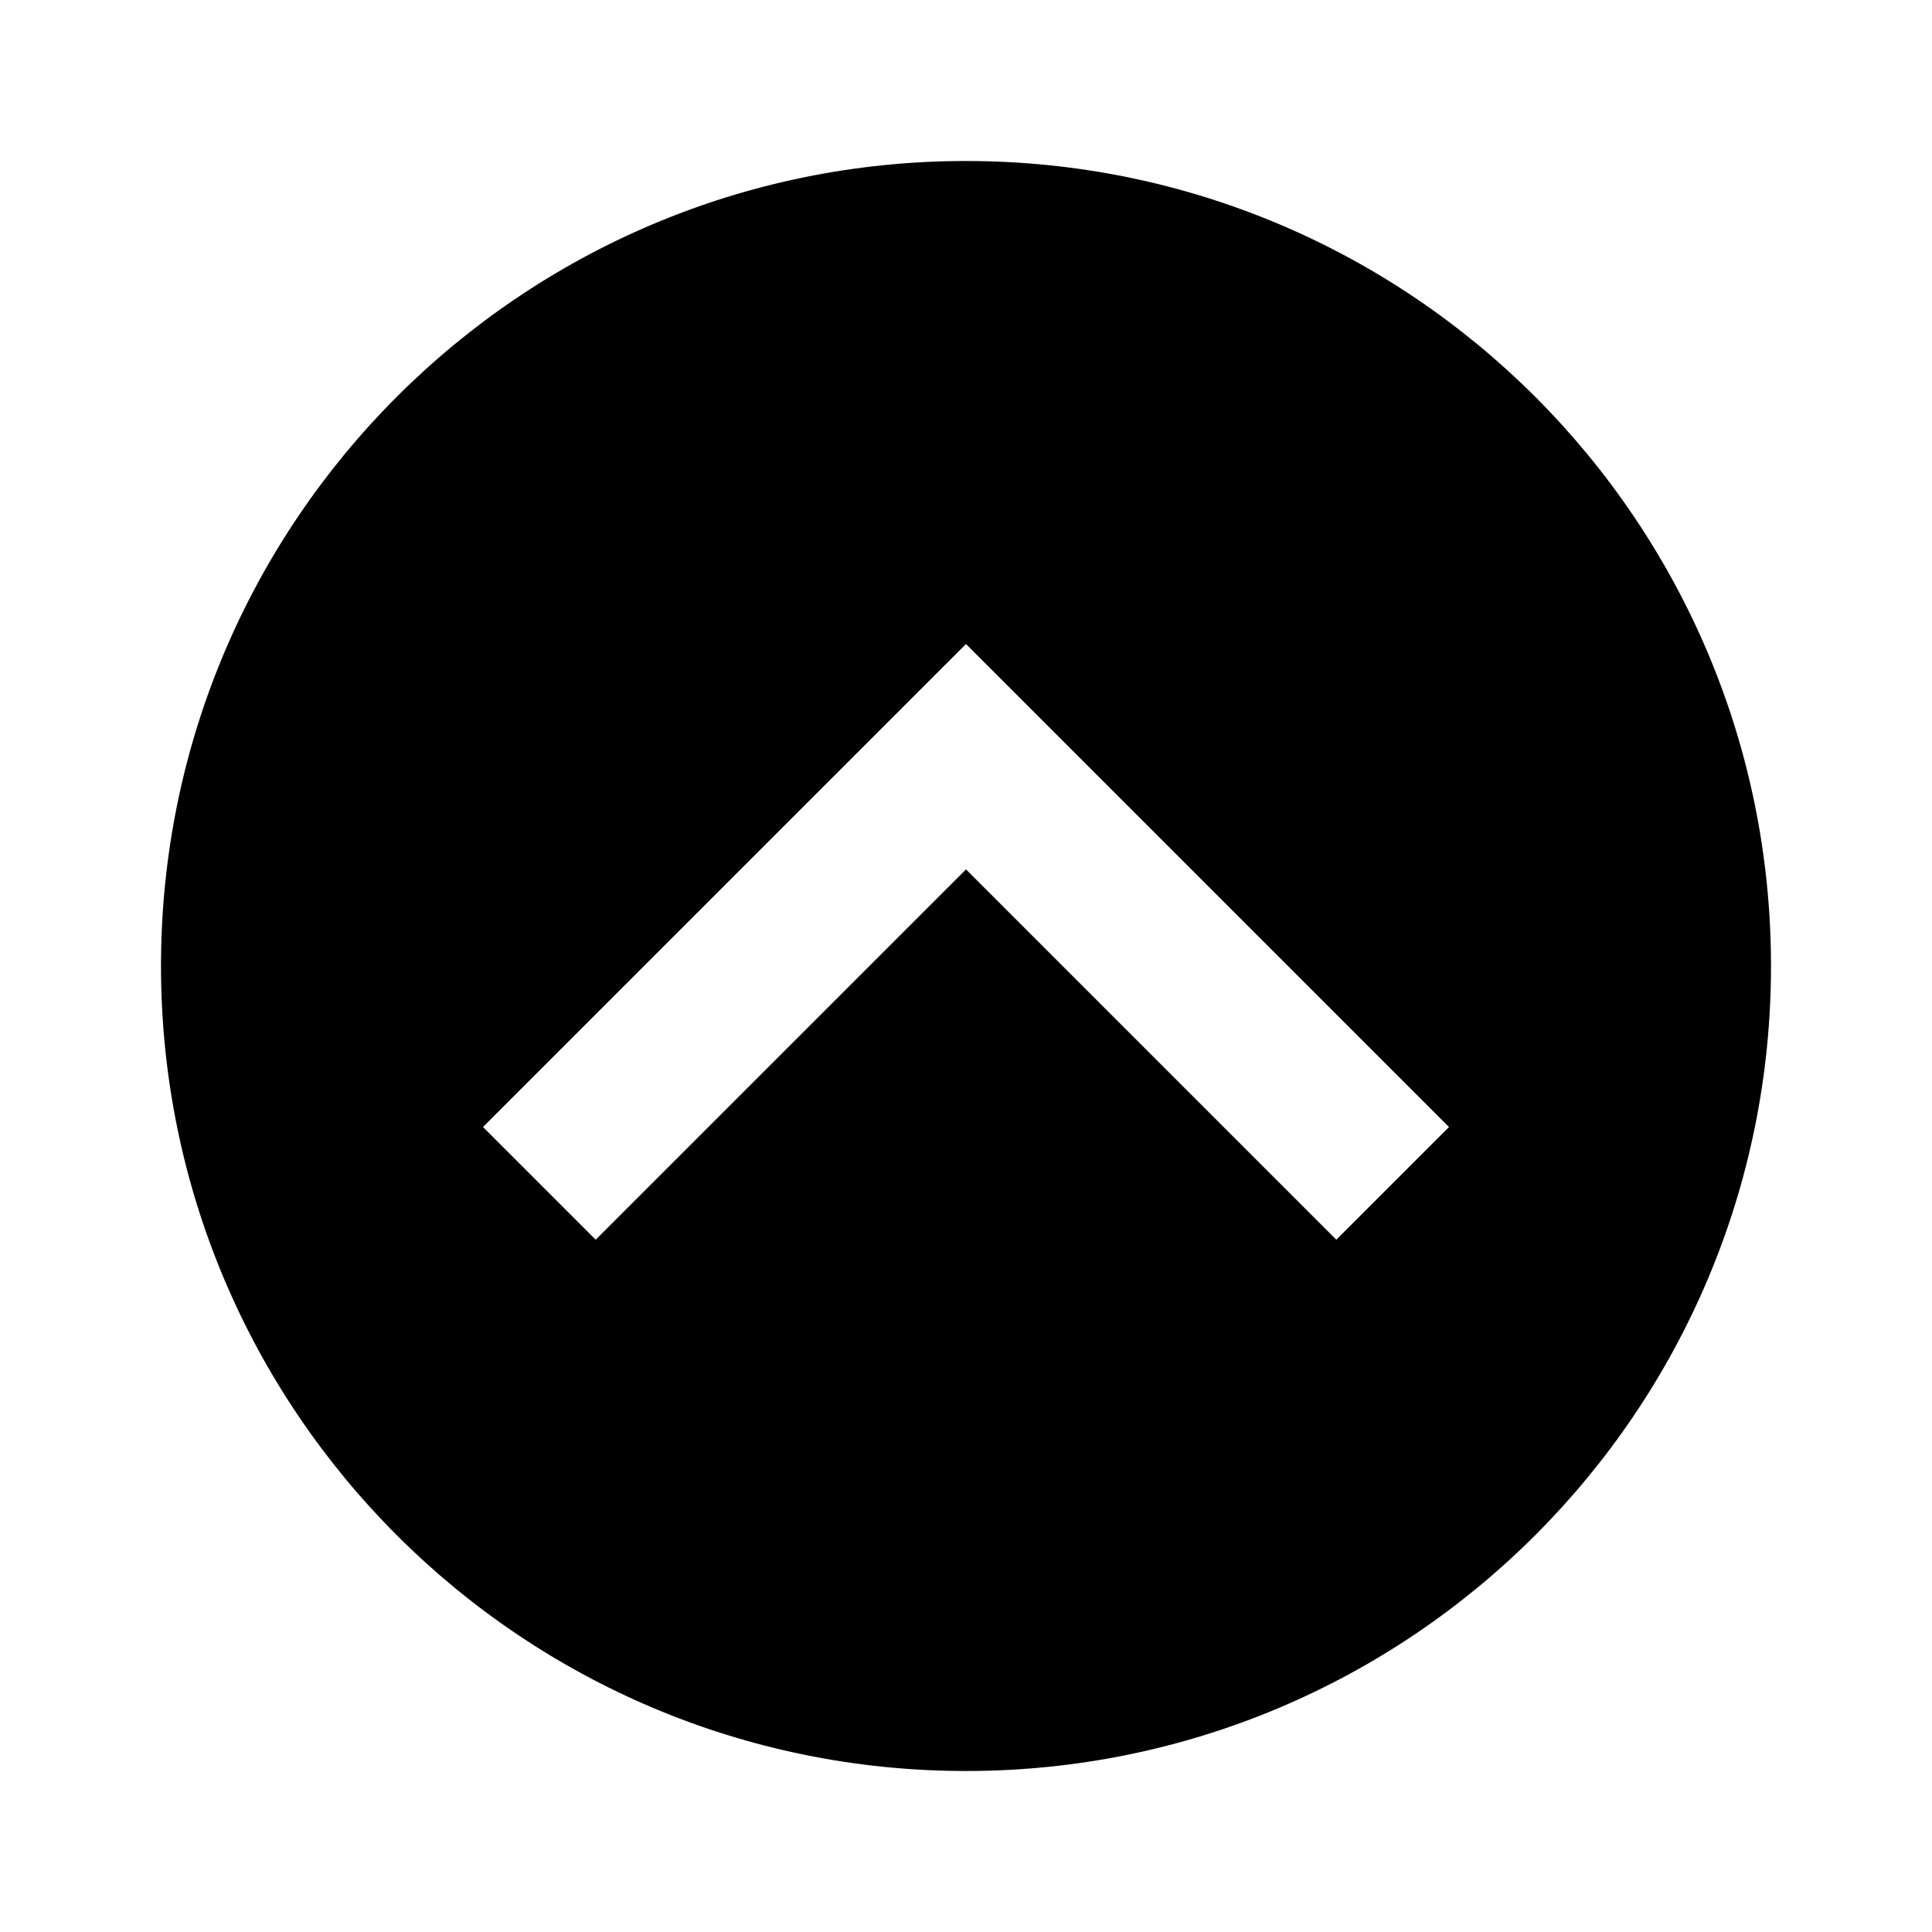 <!-- Generated by IcoMoon.io -->
<svg version="1.1" xmlns="http://www.w3.org/2000/svg" width="18" height="18" viewBox="0 0 18 18">
<title>chevron-up-circle</title>
<path d="M16.5 9c0 4.142-3.358 7.5-7.5 7.5v0c-4.142 0-7.5-3.358-7.5-7.5v0c0-4.142 3.358-7.5 7.5-7.5v0c4.142 0 7.5 3.358 7.5 7.5v0zM5.55 11.55l3.45-3.45 3.45 3.45 1.050-1.050-4.5-4.5-4.5 4.5 1.050 1.050z"></path>
</svg>
